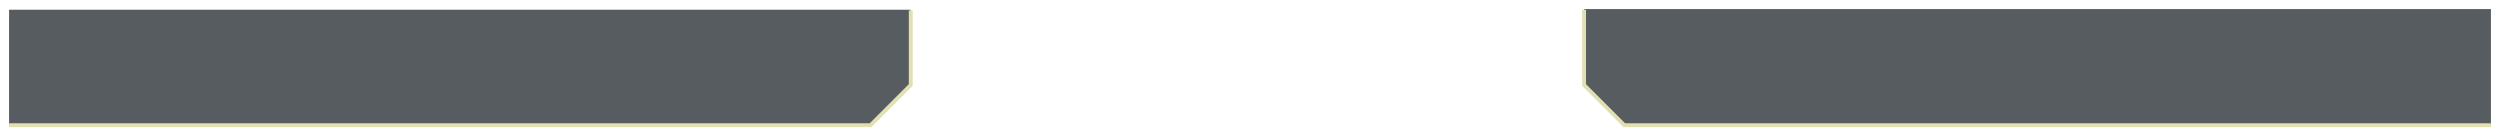 <svg width="1927" height="105" viewBox="0 0 1927 105" fill="none" xmlns="http://www.w3.org/2000/svg">
<g filter="url(#filter0_d_1137_49)">
<path d="M664 89.5H0V0.5H695V58.5L664 89.5Z" fill="#1E262A" fill-opacity="0.75"/>
<path d="M0 89.5H664L695 58.5V1" stroke="#E2DFB0" stroke-width="3"/>
</g>
<g filter="url(#filter1_d_1137_49)">
<path d="M1245 89.5H1913V0H1214V58.5L1245 89.5Z" fill="#1E262A" fill-opacity="0.75"/>
<path d="M1913 89.5H1245L1214 58.5V0.5" stroke="#E2DFB0" stroke-width="3"/>
</g>
<defs>
<filter id="filter0_d_1137_49" x="0" y="0.5" width="710.5" height="104.5" filterUnits="userSpaceOnUse" color-interpolation-filters="sRGB">
<feFlood flood-opacity="0" result="BackgroundImageFix"/>
<feColorMatrix in="SourceAlpha" type="matrix" values="0 0 0 0 0 0 0 0 0 0 0 0 0 0 0 0 0 0 127 0" result="hardAlpha"/>
<feOffset dx="7" dy="7"/>
<feGaussianBlur stdDeviation="3.5"/>
<feComposite in2="hardAlpha" operator="out"/>
<feColorMatrix type="matrix" values="0 0 0 0 0 0 0 0 0 0 0 0 0 0 0 0 0 0 0.25 0"/>
<feBlend mode="normal" in2="BackgroundImageFix" result="effect1_dropShadow_1137_49"/>
<feBlend mode="normal" in="SourceGraphic" in2="effect1_dropShadow_1137_49" result="shape"/>
</filter>
<filter id="filter1_d_1137_49" x="1212.5" y="0" width="714.5" height="105" filterUnits="userSpaceOnUse" color-interpolation-filters="sRGB">
<feFlood flood-opacity="0" result="BackgroundImageFix"/>
<feColorMatrix in="SourceAlpha" type="matrix" values="0 0 0 0 0 0 0 0 0 0 0 0 0 0 0 0 0 0 127 0" result="hardAlpha"/>
<feOffset dx="7" dy="7"/>
<feGaussianBlur stdDeviation="3.5"/>
<feComposite in2="hardAlpha" operator="out"/>
<feColorMatrix type="matrix" values="0 0 0 0 0 0 0 0 0 0 0 0 0 0 0 0 0 0 0.25 0"/>
<feBlend mode="normal" in2="BackgroundImageFix" result="effect1_dropShadow_1137_49"/>
<feBlend mode="normal" in="SourceGraphic" in2="effect1_dropShadow_1137_49" result="shape"/>
</filter>
</defs>
</svg>
